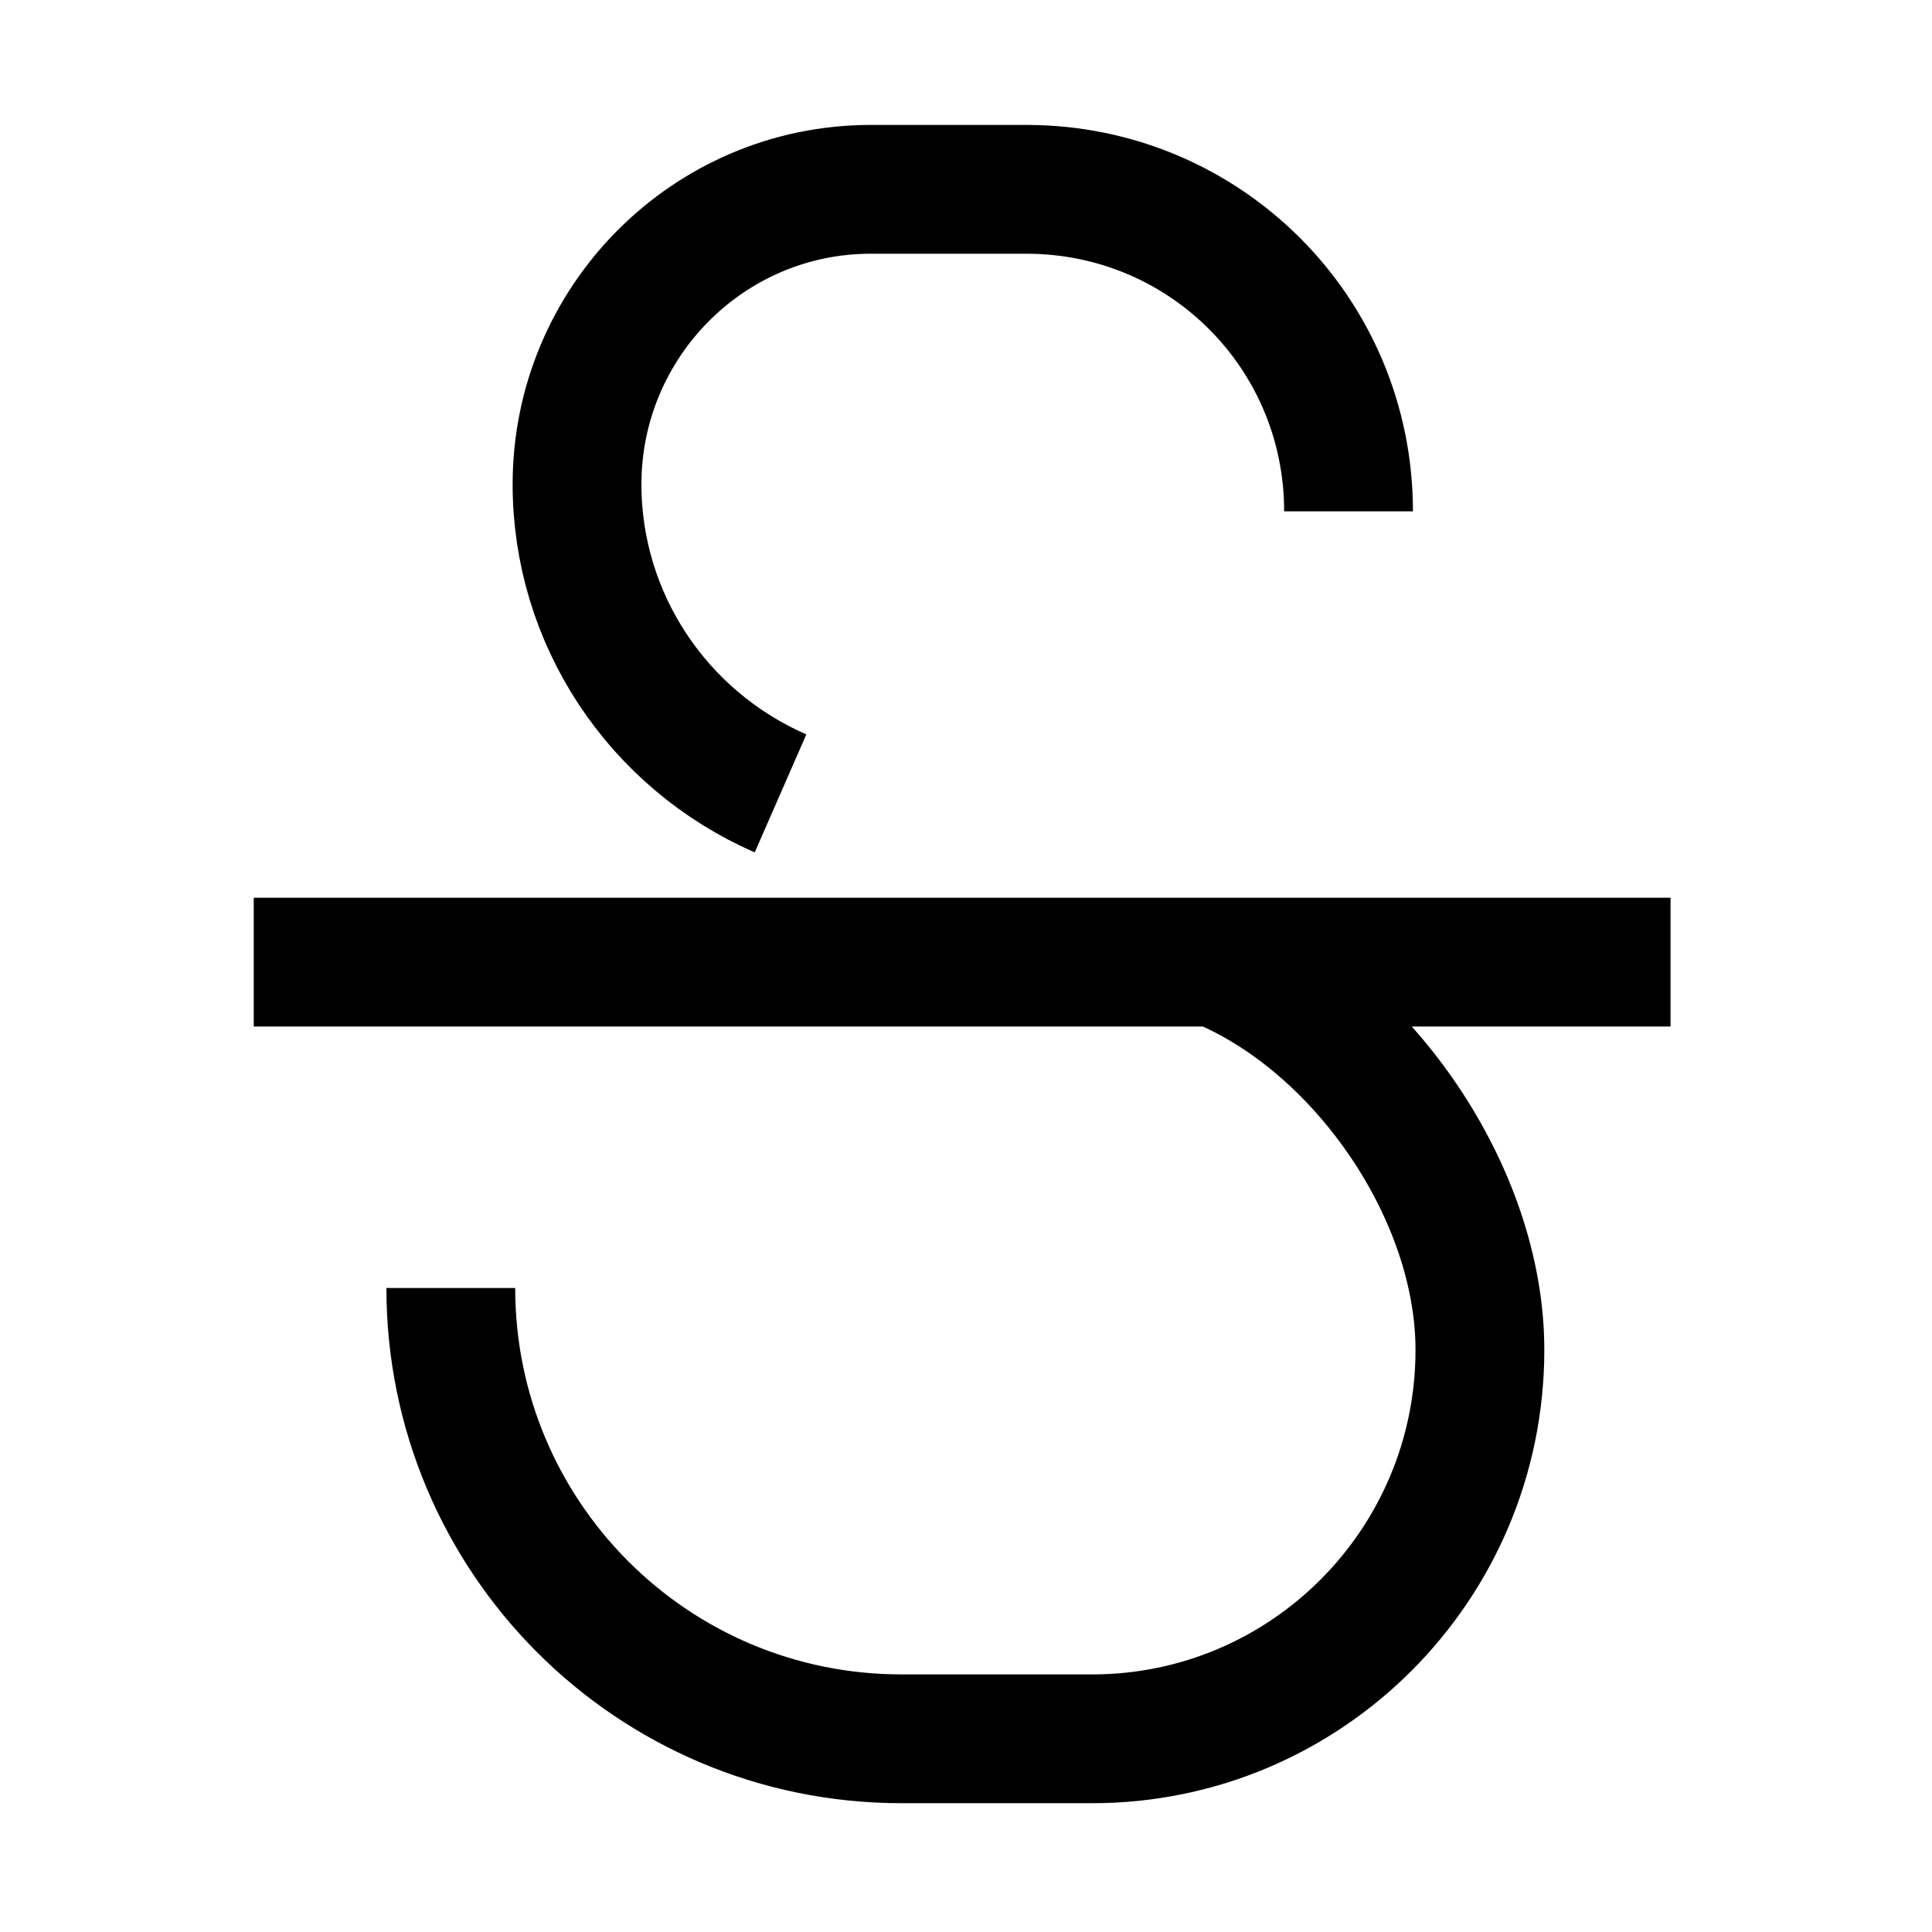 <svg viewBox="0 0 15 15" xmlns="http://www.w3.org/2000/svg"><path fill="none" stroke="#000" d="M3.5 10c0 1.93 1.56 3.5 3.5 3.5h1.48c1.66 0 3.01-1.35 3.01-3.02 0-1.21-.9-2.52-2-2.99M6.06 6.16c-.96-.42-1.58-1.36-1.58-2.4 0-1.26 1.02-2.29 2.28-2.29h1.21c1.38 0 2.5 1.11 2.5 2.5m-8.5 3.5h11"/></svg>